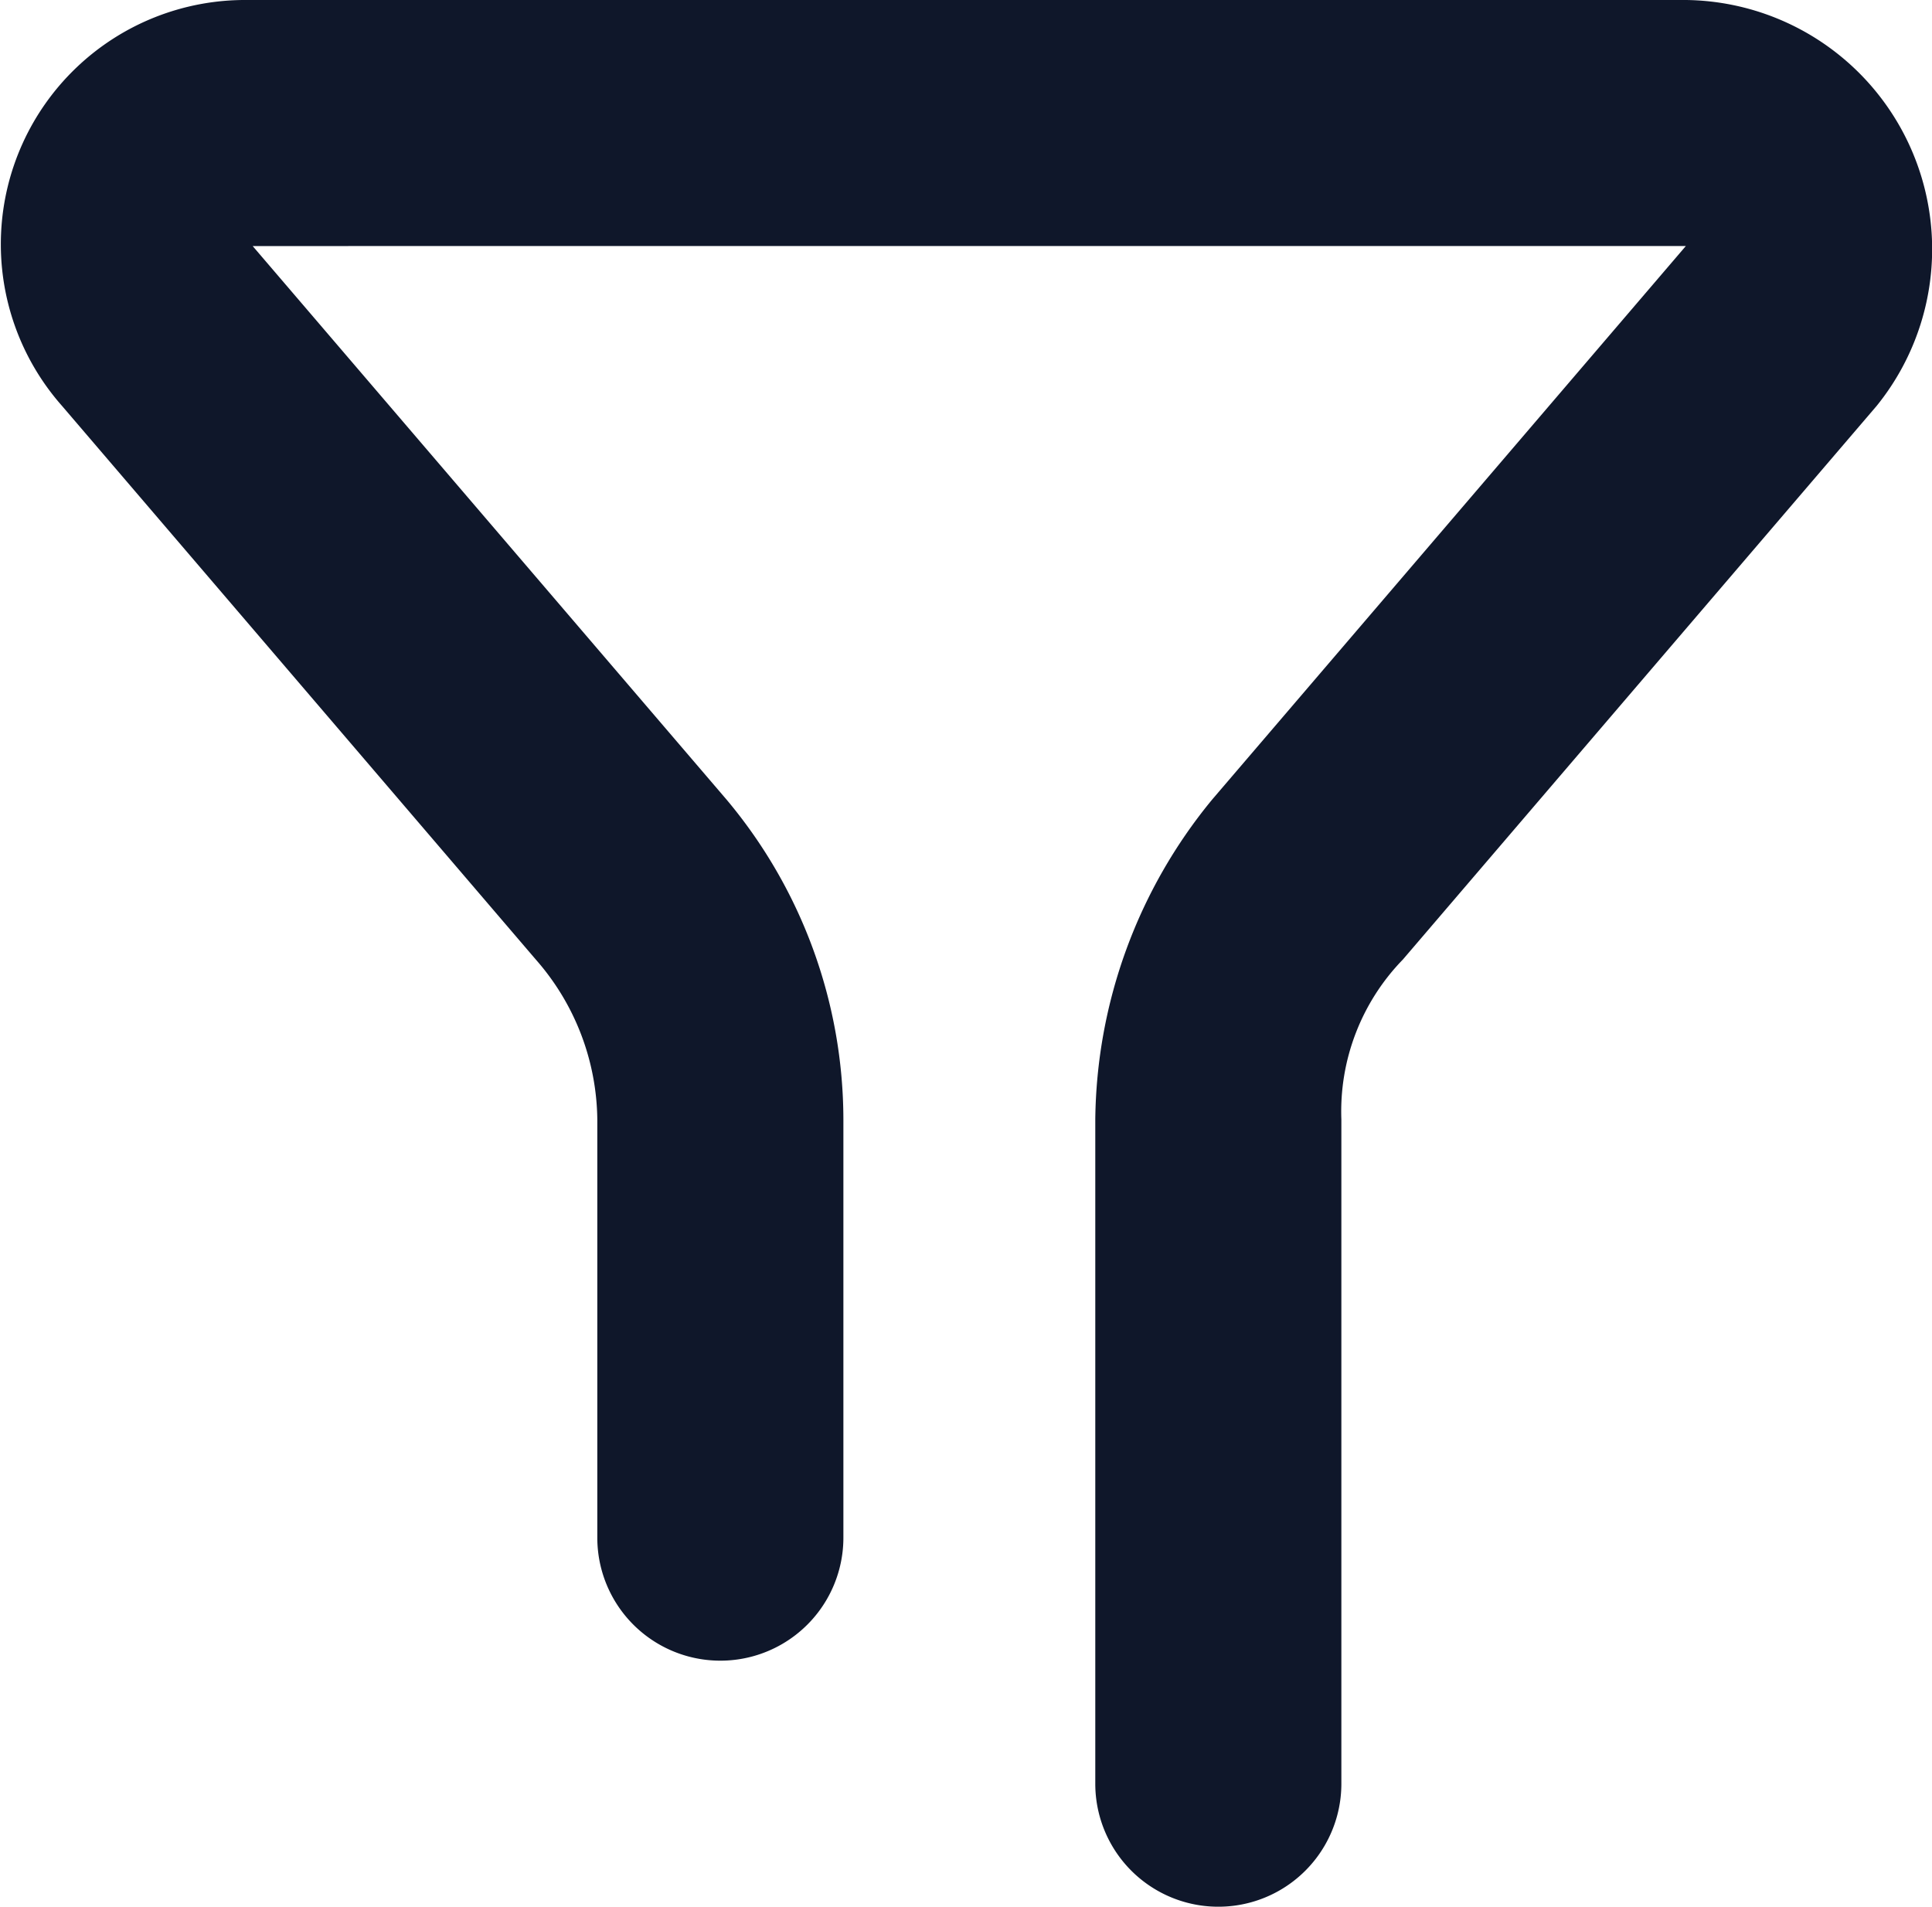 <svg xmlns="http://www.w3.org/2000/svg" width="22.289" height="22" viewBox="0 0 22.289 22">
  <path id="_7787506_filter_funnel_sort_sorting_conversion_icon" data-name="7787506_filter_funnel_sort_sorting_conversion_icon" d="M40.926,22.5H24.32a2.818,2.818,0,0,0-2.129,4.684l5.465,6.387a2.839,2.839,0,0,1,.71,1.845v4.826a1.419,1.419,0,1,0,2.839,0V35.416a5.756,5.756,0,0,0-1.348-3.69l-5.467-6.387H40.924l-5.465,6.387a5.9,5.9,0,0,0-1.348,3.69v7.665a1.419,1.419,0,1,0,2.839,0V35.416a2.514,2.514,0,0,1,.71-1.845l5.465-6.387A2.875,2.875,0,0,0,40.926,22.5Z" transform="translate(-21.475 -22.5)" fill="#0f172a"/>
</svg>
